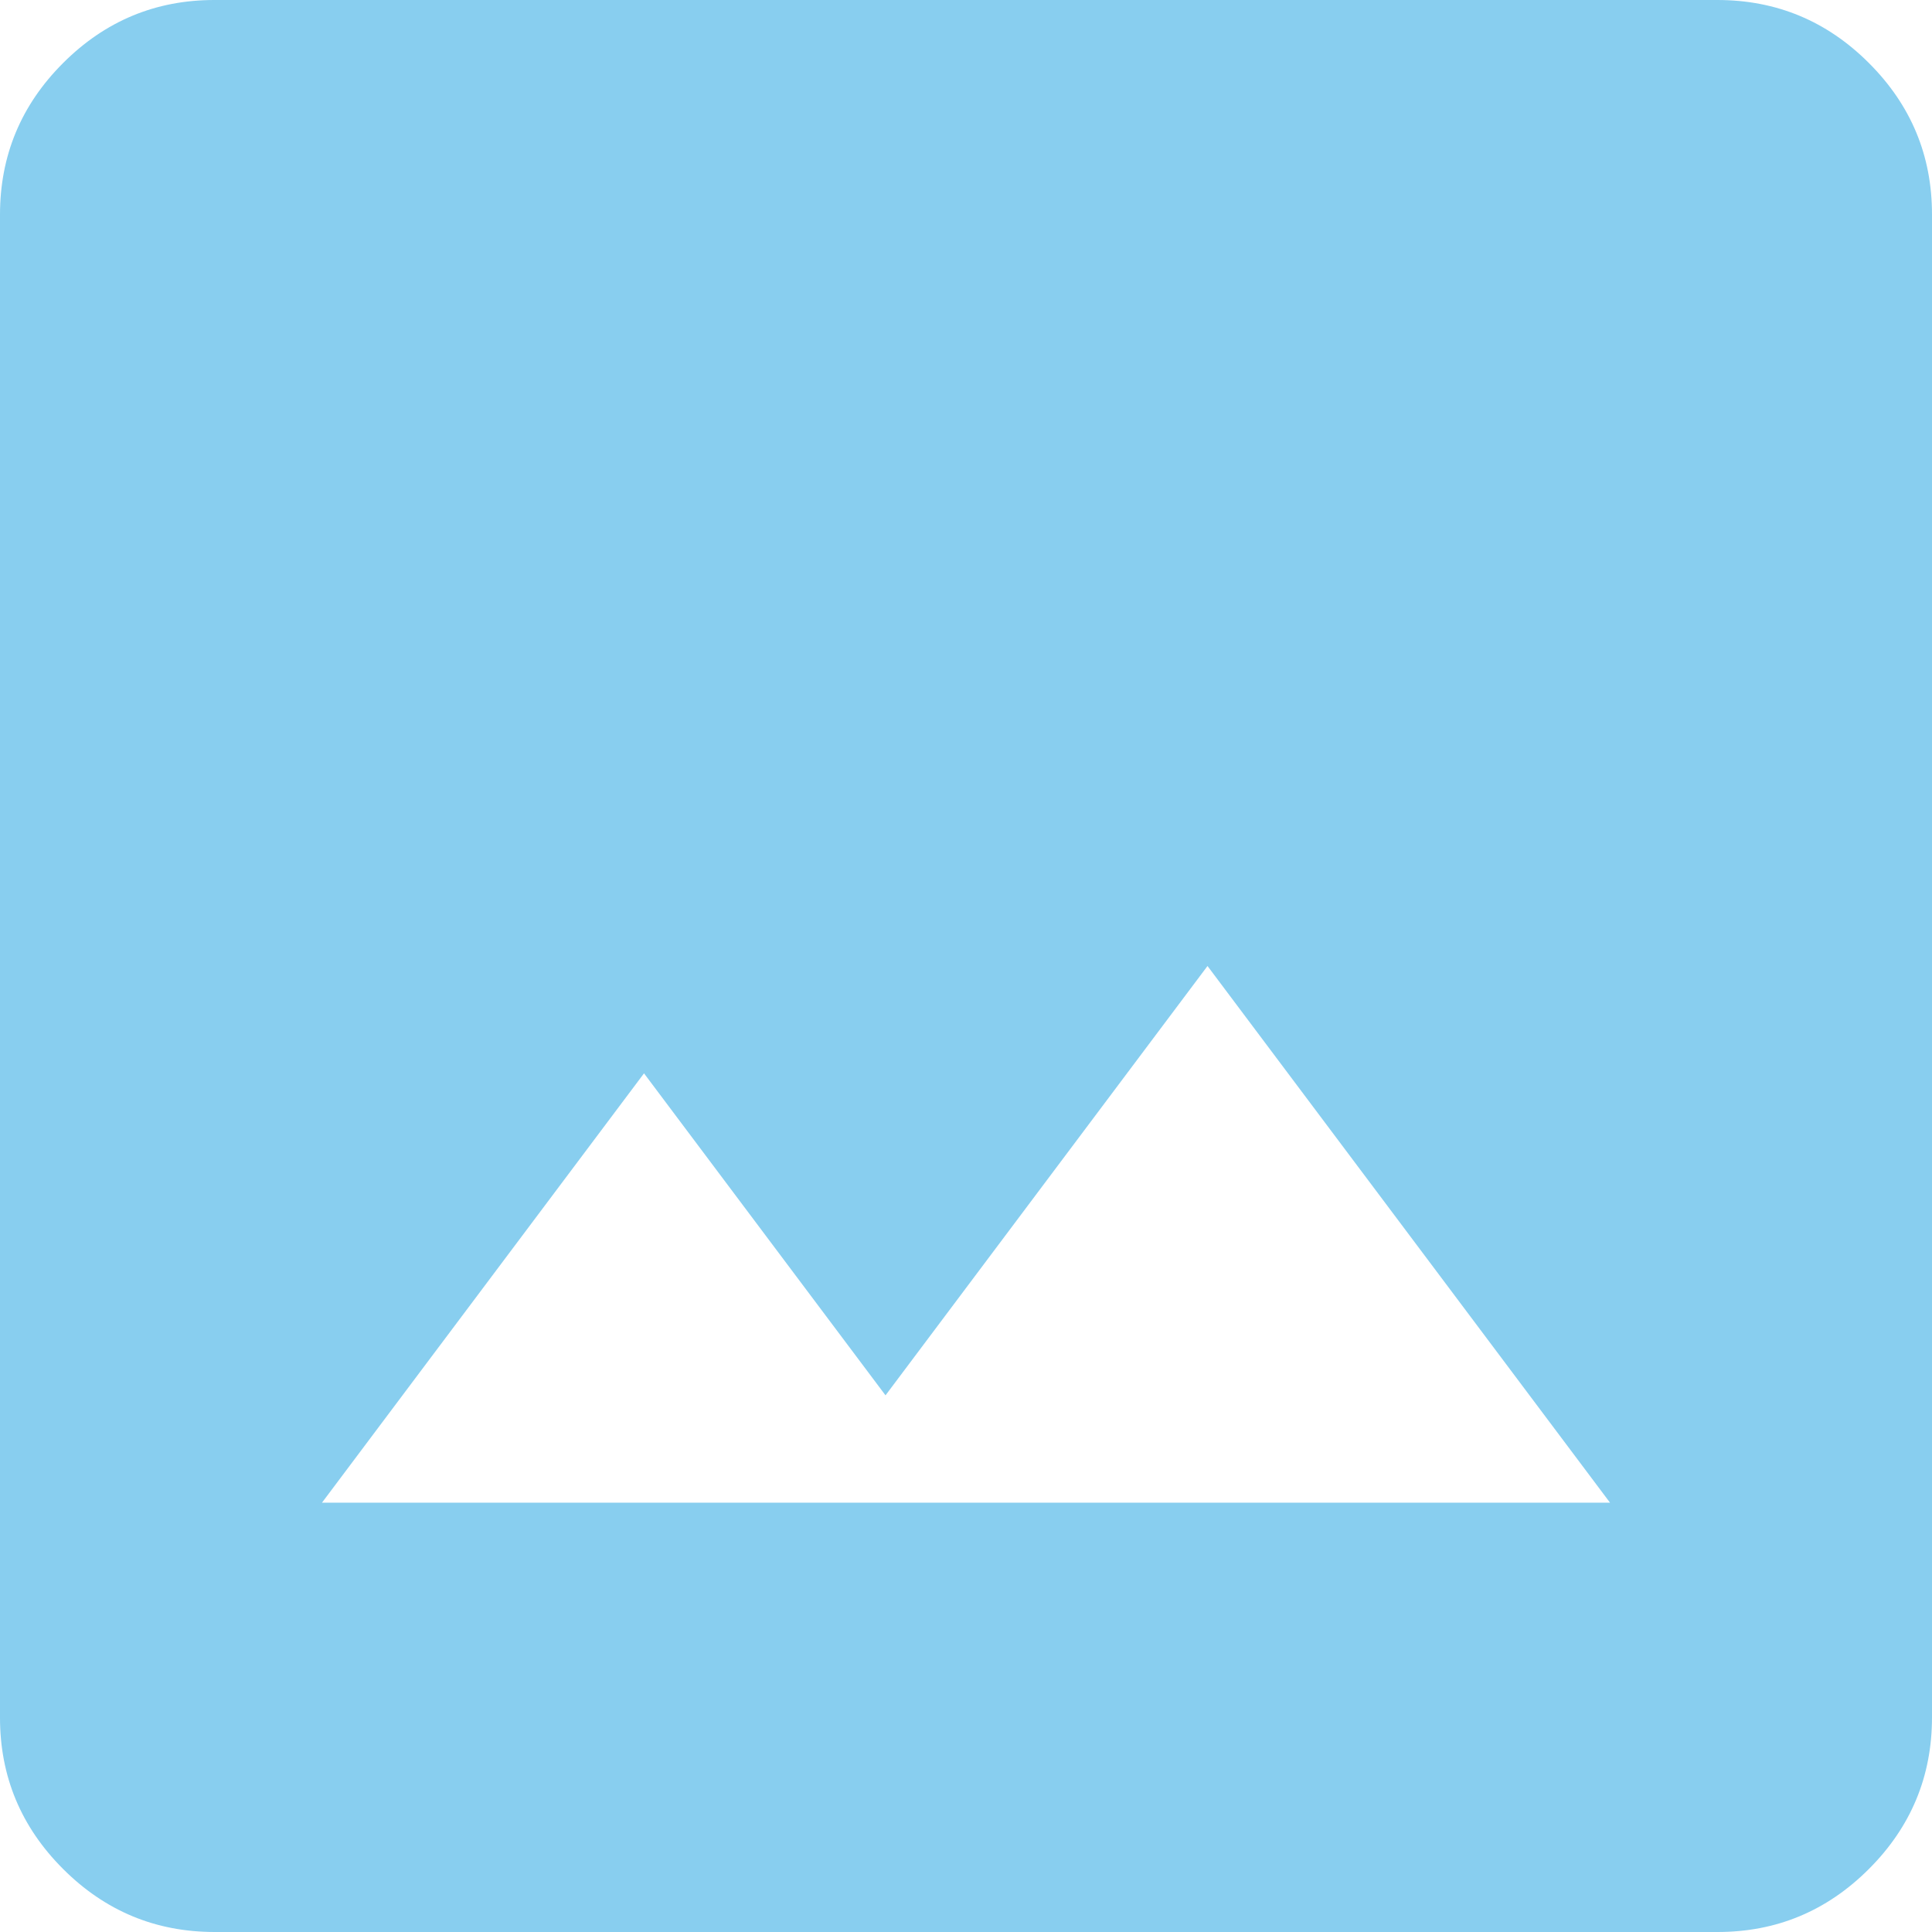 <svg width="50" height="50" viewBox="0 0 50 50" fill="none" xmlns="http://www.w3.org/2000/svg">
<path d="M5.556 50C4.028 50 2.719 49.456 1.631 48.367C0.542 47.278 -0.002 45.97 4.71609e-06 44.444V5.556C4.71609e-06 4.028 0.544 2.719 1.633 1.631C2.722 0.542 4.03 -0.002 5.556 4.71609e-06H44.444C45.972 4.71609e-06 47.281 0.544 48.369 1.633C49.458 2.722 50.002 4.03 50 5.556V44.444C50 45.972 49.456 47.281 48.367 48.369C47.278 49.458 45.97 50.002 44.444 50H5.556ZM8.333 38.889H41.667L31.25 25L22.917 36.111L16.667 27.778L8.333 38.889Z" fill="#88CEEF"/>
</svg>
